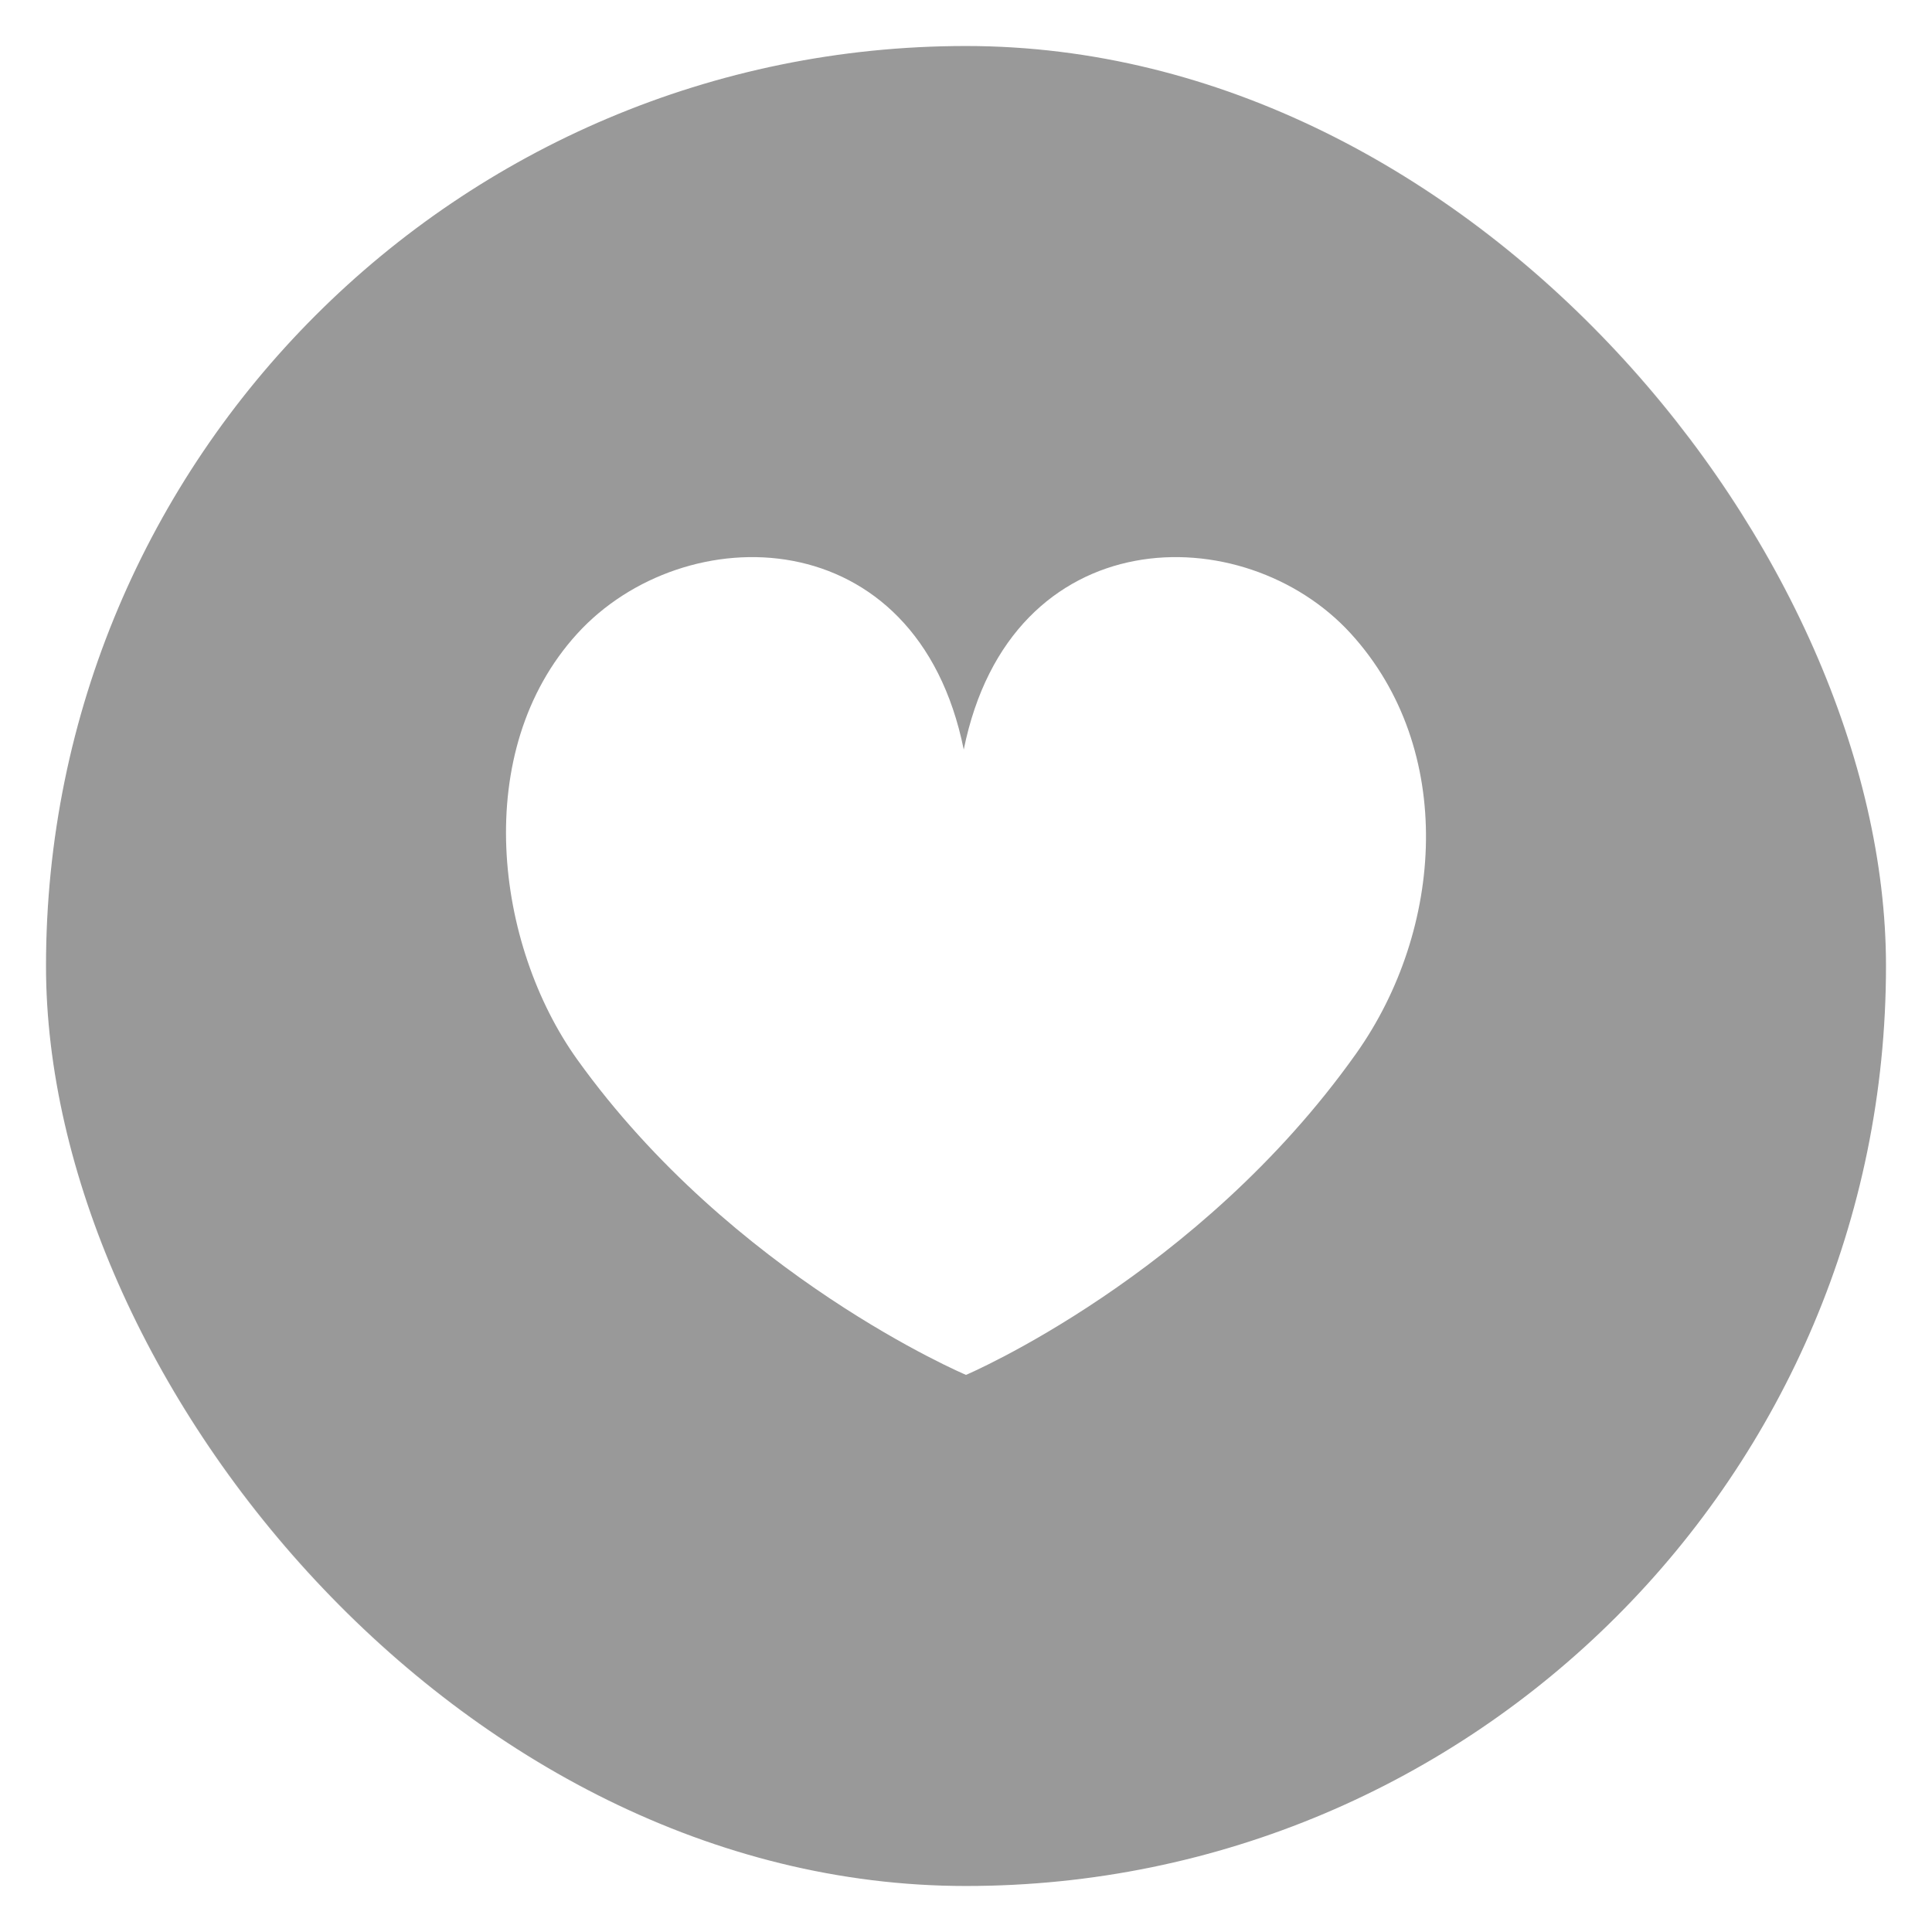 <svg width="42" height="42" viewBox="0 0 42 42" fill="none" xmlns="http://www.w3.org/2000/svg">
<g id="likeOff">
<g id="Rectangle 40" filter="url(#filter0_b_1_773)">
<rect x="1" y="1" width="40" height="40" rx="20" fill="black" fill-opacity="0.4"/>
<rect x="0.5" y="0.5" width="41" height="41" rx="20.5" stroke="white" stroke-opacity="0.06"/>
</g>
<path id="icon" fill-rule="evenodd" clip-rule="evenodd" d="M12.548 23.032C10.766 20.544 10.22 16.332 12.548 13.776C14.869 11.228 19.933 11.264 20.951 16.295C21.97 11.264 27.047 11.228 29.368 13.776C31.657 16.289 31.391 20.208 29.484 22.9C26.058 27.737 21 29.889 21 29.889C21 29.889 15.924 27.742 12.548 23.032Z" fill="white"/>
</g>
<defs>
<filter id="filter0_b_1_773" x="-6.857" y="-6.857" width="55.714" height="55.714" filterUnits="userSpaceOnUse" color-interpolation-filters="sRGB">
<feFlood flood-opacity="0" result="BackgroundImageFix"/>
<feGaussianBlur in="BackgroundImageFix" stdDeviation="3.429"/>
<feComposite in2="SourceAlpha" operator="in" result="effect1_backgroundBlur_1_773"/>
<feBlend mode="normal" in="SourceGraphic" in2="effect1_backgroundBlur_1_773" result="shape"/>
</filter>
</defs>
</svg>
